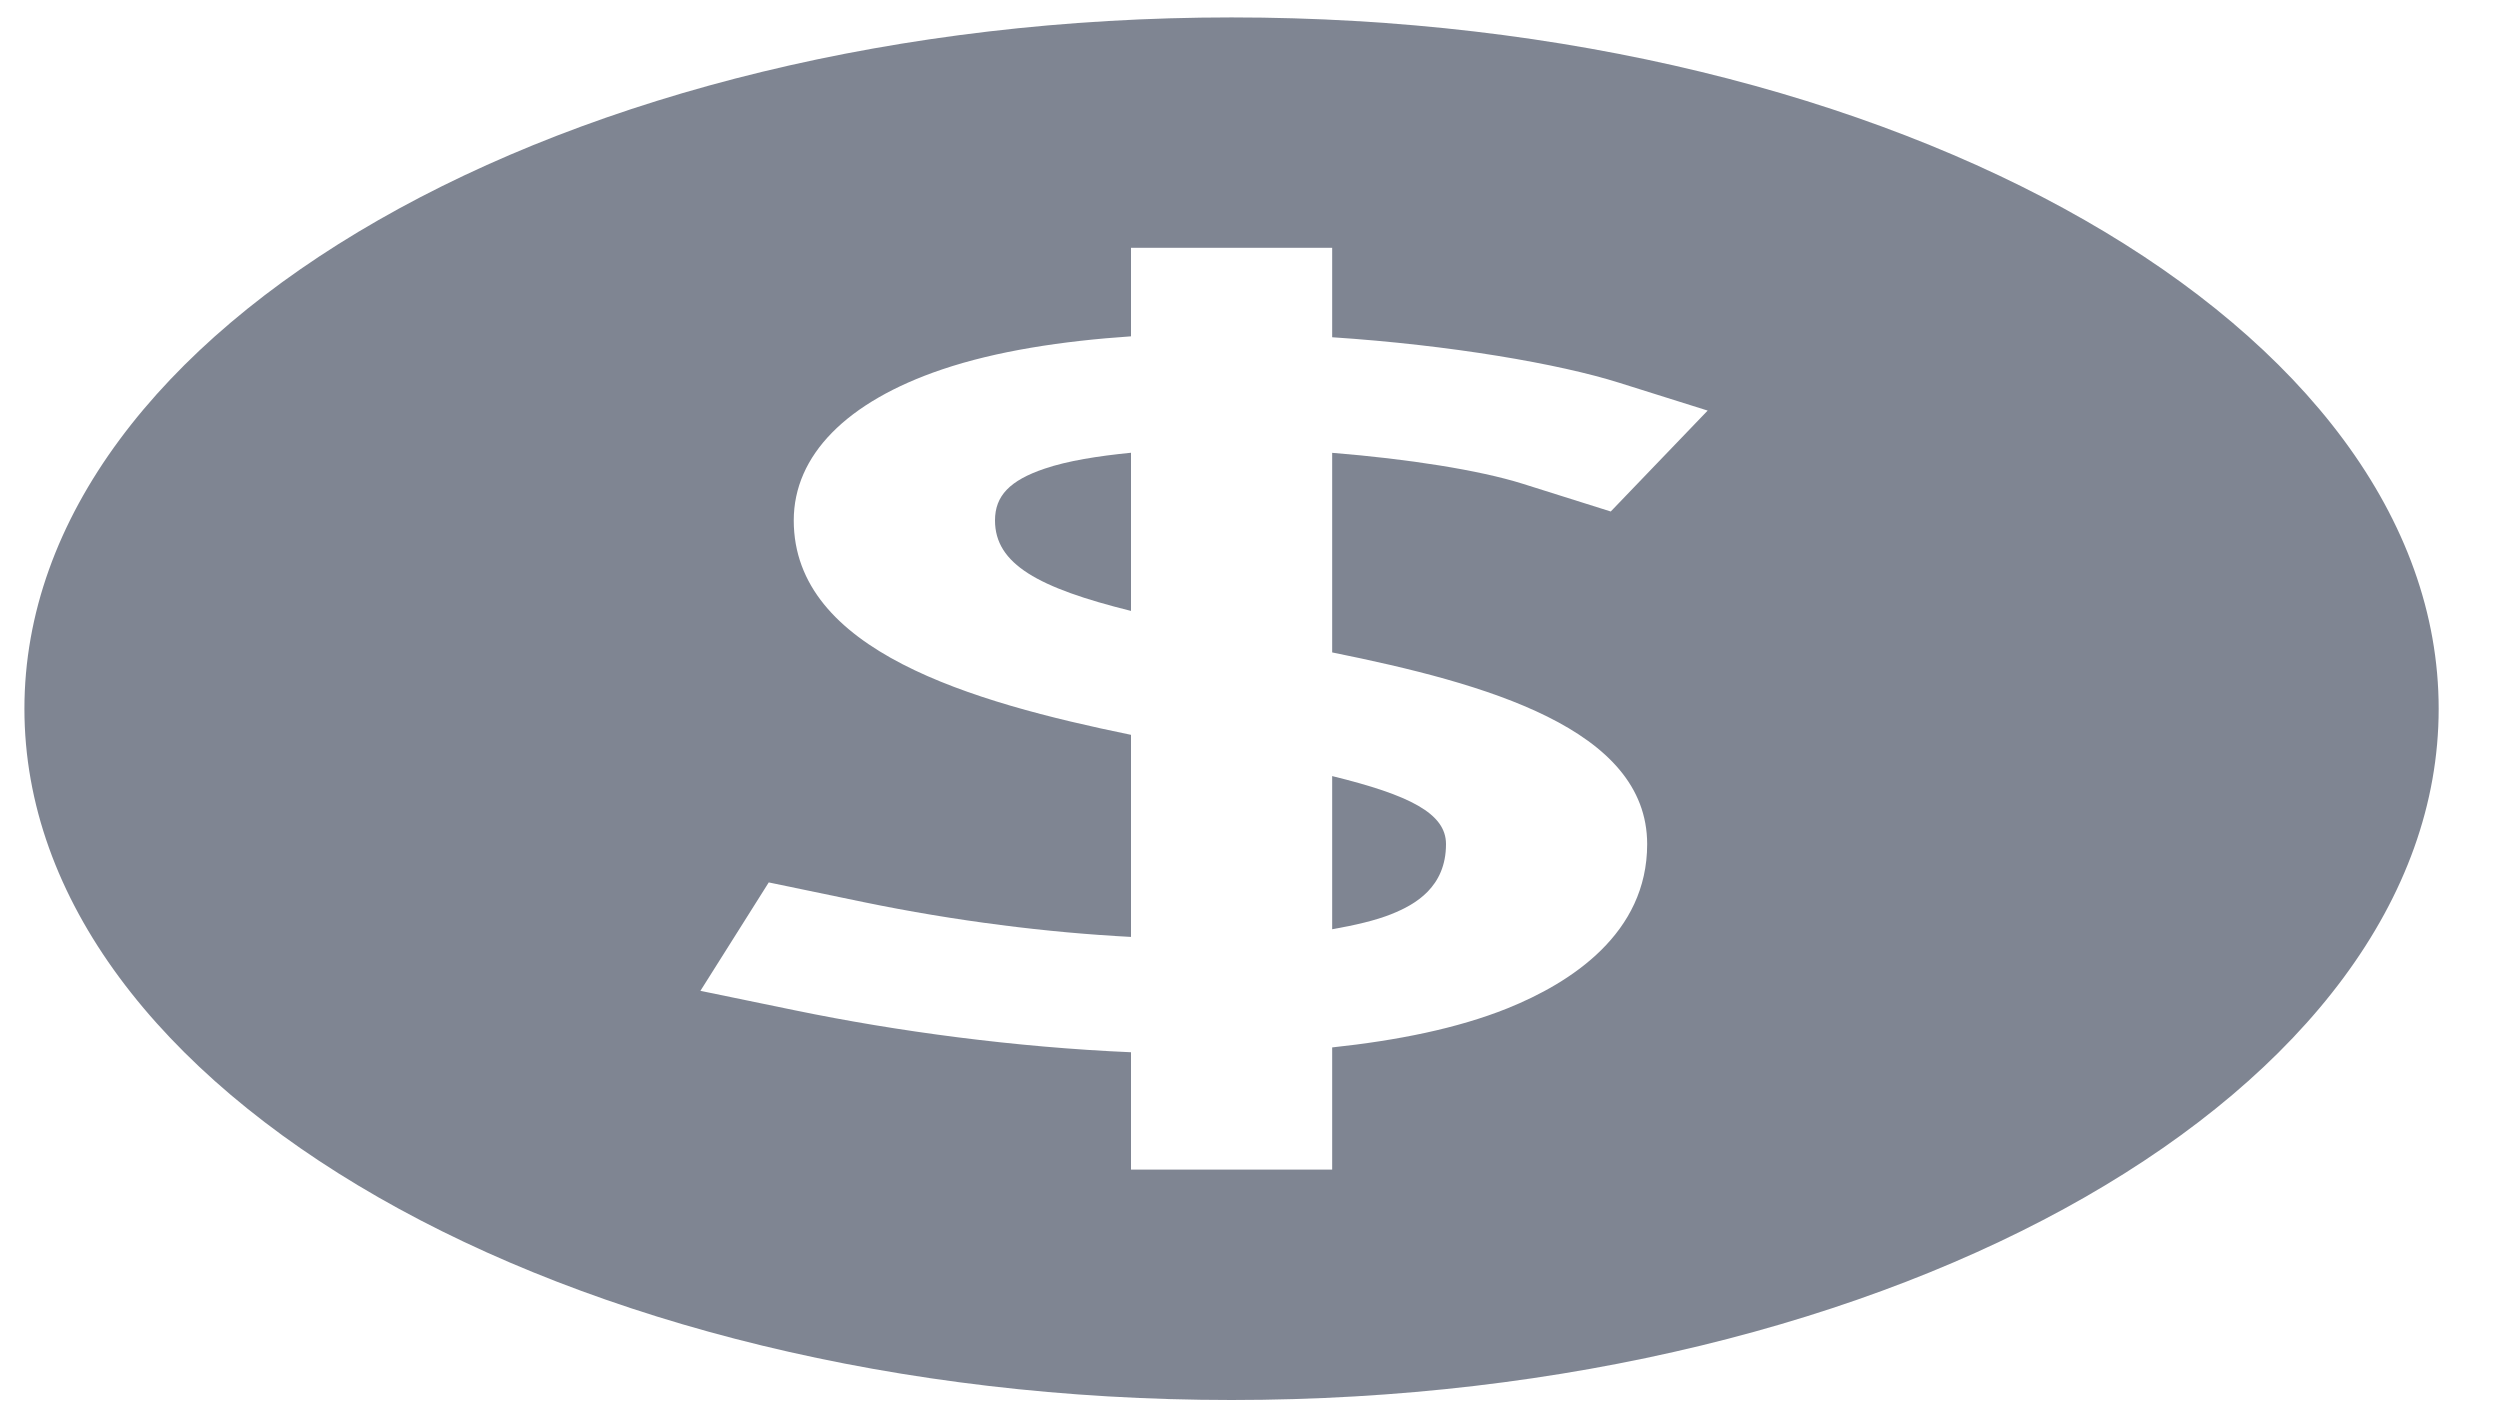 <svg width="30" height="17" viewBox="0 0 30 17" fill="none" xmlns="http://www.w3.org/2000/svg">
<path fill-rule="evenodd" clip-rule="evenodd" d="M16.7 10.968C16.98 10.856 17.352 10.647 17.352 10.129C17.352 9.761 16.916 9.541 15.986 9.313V11.151C16.257 11.103 16.507 11.046 16.7 10.968Z" fill="#7F8592"/>
<path fill-rule="evenodd" clip-rule="evenodd" d="M14.779 0.209C6.791 0.209 0.293 3.93 0.293 8.505C0.293 13.079 6.791 16.8 14.779 16.8C22.766 16.8 29.264 13.079 29.264 8.505C29.264 3.93 22.766 0.209 14.779 0.209ZM19.766 10.13C19.766 11.201 18.854 11.792 18.087 12.101C17.487 12.342 16.764 12.486 15.986 12.569V14.035H13.572V12.627C12.182 12.567 10.765 12.377 9.54 12.124L8.405 11.89L9.225 10.589L10.361 10.825C11.471 11.054 12.575 11.191 13.572 11.243V8.818C11.653 8.424 9.525 7.808 9.525 6.245C9.525 5.465 10.157 4.821 11.305 4.433C11.959 4.212 12.746 4.092 13.572 4.036V2.974H15.986V4.047C17.407 4.141 18.708 4.365 19.433 4.594L20.492 4.927L19.329 6.138L18.272 5.805C17.749 5.641 16.896 5.507 15.986 5.434V7.829C17.83 8.202 19.766 8.742 19.766 10.13Z" fill="#7F8592"/>
<path fill-rule="evenodd" clip-rule="evenodd" d="M12.535 5.624C12.118 5.765 11.94 5.95 11.94 6.245C11.94 6.768 12.457 7.054 13.572 7.331V5.433C13.176 5.472 12.811 5.53 12.535 5.624Z" fill="#7F8592"/>
</svg>
